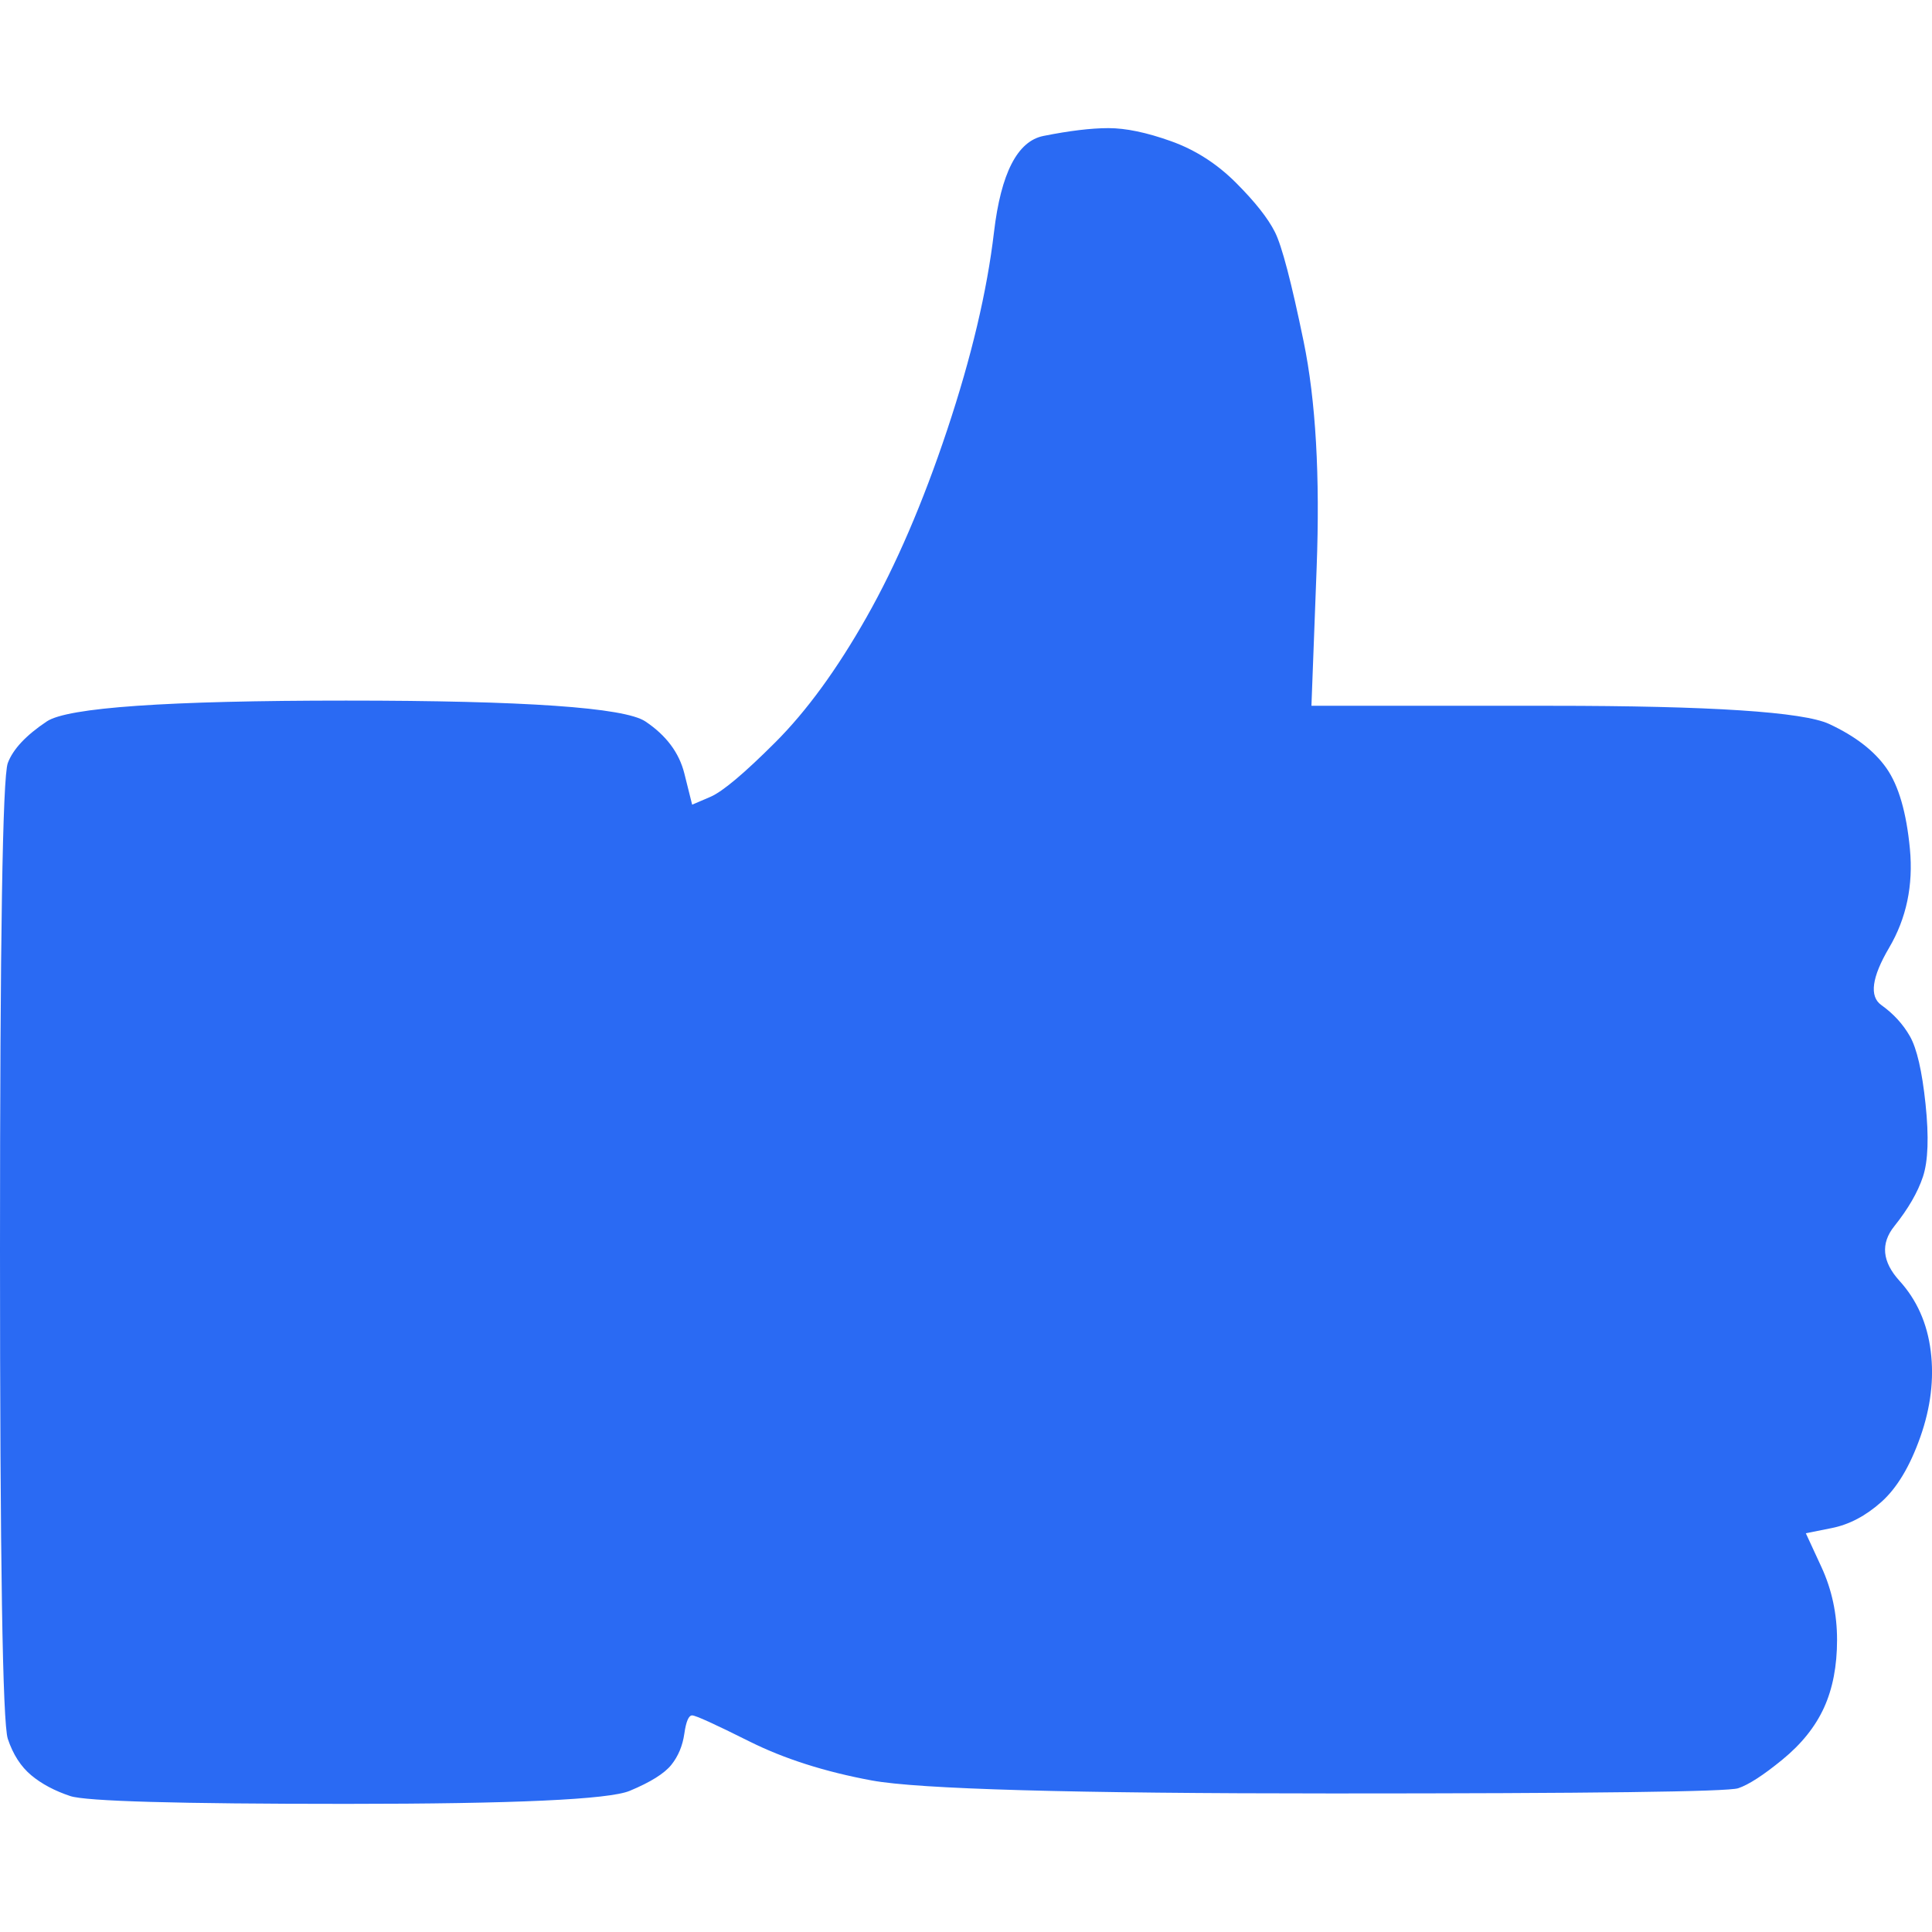 <?xml version="1.0" encoding="UTF-8" standalone="no"?>
<!DOCTYPE svg PUBLIC "-//W3C//DTD SVG 1.1//EN" "http://www.w3.org/Graphics/SVG/1.1/DTD/svg11.dtd">
<!-- Created with Vectornator (http://vectornator.io/) -->
<svg height="100%" stroke-miterlimit="10" style="fill-rule:nonzero;clip-rule:evenodd;stroke-linecap:round;stroke-linejoin:round;" version="1.1" viewBox="0 0 95.84 95.84" width="100%" xml:space="preserve" xmlns="http://www.w3.org/2000/svg" xmlns:vectornator="http://vectornator.io" xmlns:xlink="http://www.w3.org/1999/xlink">
<defs/>
<clipPath id="ArtboardFrame">
<rect height="95.84" width="95.84" x="0" y="0"/>
</clipPath>
<g clip-path="url(#ArtboardFrame)" id="Layer-1" vectornator:layerName="Layer 1">
<path d="M51.761 6.744C50.47 7.002 49.653 8.594 49.308 11.52C48.964 14.445 48.19 17.715 46.985 21.33C45.78 24.944 44.446 28.042 42.983 30.623C41.521 33.205 40.015 35.27 38.466 36.819C36.917 38.368 35.841 39.272 35.239 39.53C34.938 39.659 34.636 39.788 34.335 39.917C34.206 39.401 34.077 38.884 33.948 38.368C33.69 37.336 33.044 36.475 32.012 35.786C30.979 35.098 26.031 34.754 17.168 34.754C8.304 34.754 3.356 35.098 2.323 35.786C1.291 36.475 0.645 37.163 0.387 37.852C0.129 38.54 0 46.586 0 61.99C0 77.393 0.129 85.482 0.387 86.257C0.645 87.031 1.033 87.633 1.549 88.064C2.065 88.494 2.711 88.838 3.485 89.096C4.26 89.355 8.82 89.484 17.168 89.484C25.515 89.484 30.205 89.268 31.237 88.838C32.27 88.408 32.958 87.978 33.303 87.547C33.647 87.117 33.862 86.601 33.948 85.998C34.034 85.396 34.163 85.095 34.335 85.095C34.507 85.095 35.454 85.525 37.175 86.386C38.896 87.246 40.918 87.892 43.242 88.322C45.565 88.752 53.181 88.967 66.089 88.967C78.997 88.967 85.709 88.881 86.225 88.709C86.741 88.537 87.473 88.064 88.419 87.289C89.366 86.515 90.054 85.654 90.485 84.708C90.915 83.761 91.13 82.642 91.13 81.352C91.13 80.061 90.872 78.856 90.356 77.737C90.097 77.178 89.839 76.619 89.581 76.059C90.011 75.973 90.442 75.887 90.872 75.801C91.733 75.629 92.55 75.199 93.324 74.51C94.099 73.822 94.744 72.746 95.261 71.283C95.777 69.82 95.949 68.401 95.777 67.024C95.605 65.647 95.088 64.485 94.228 63.539C93.368 62.592 93.281 61.688 93.97 60.828C94.658 59.967 95.132 59.15 95.39 58.375C95.648 57.601 95.691 56.396 95.519 54.761C95.347 53.126 95.088 52.008 94.744 51.405C94.4 50.803 93.927 50.286 93.324 49.856C92.722 49.426 92.851 48.479 93.712 47.016C94.572 45.553 94.916 43.919 94.744 42.111C94.572 40.304 94.185 38.971 93.583 38.11C92.98 37.249 92.034 36.518 90.743 35.916C89.452 35.313 84.848 35.012 76.931 35.012C72.973 35.012 69.014 35.012 65.056 35.012C65.142 32.732 65.228 30.451 65.314 28.171C65.486 23.61 65.271 19.867 64.669 16.941C64.066 14.015 63.593 12.208 63.249 11.52C62.905 10.831 62.259 10.014 61.313 9.067C60.366 8.12 59.291 7.432 58.086 7.002C56.881 6.572 55.848 6.356 54.988 6.356C54.127 6.356 53.052 6.486 51.761 6.744Z" fill="#2a6af3" fill-rule="nonzero" opacity="1" stroke="none"/>
</g>
</svg>
